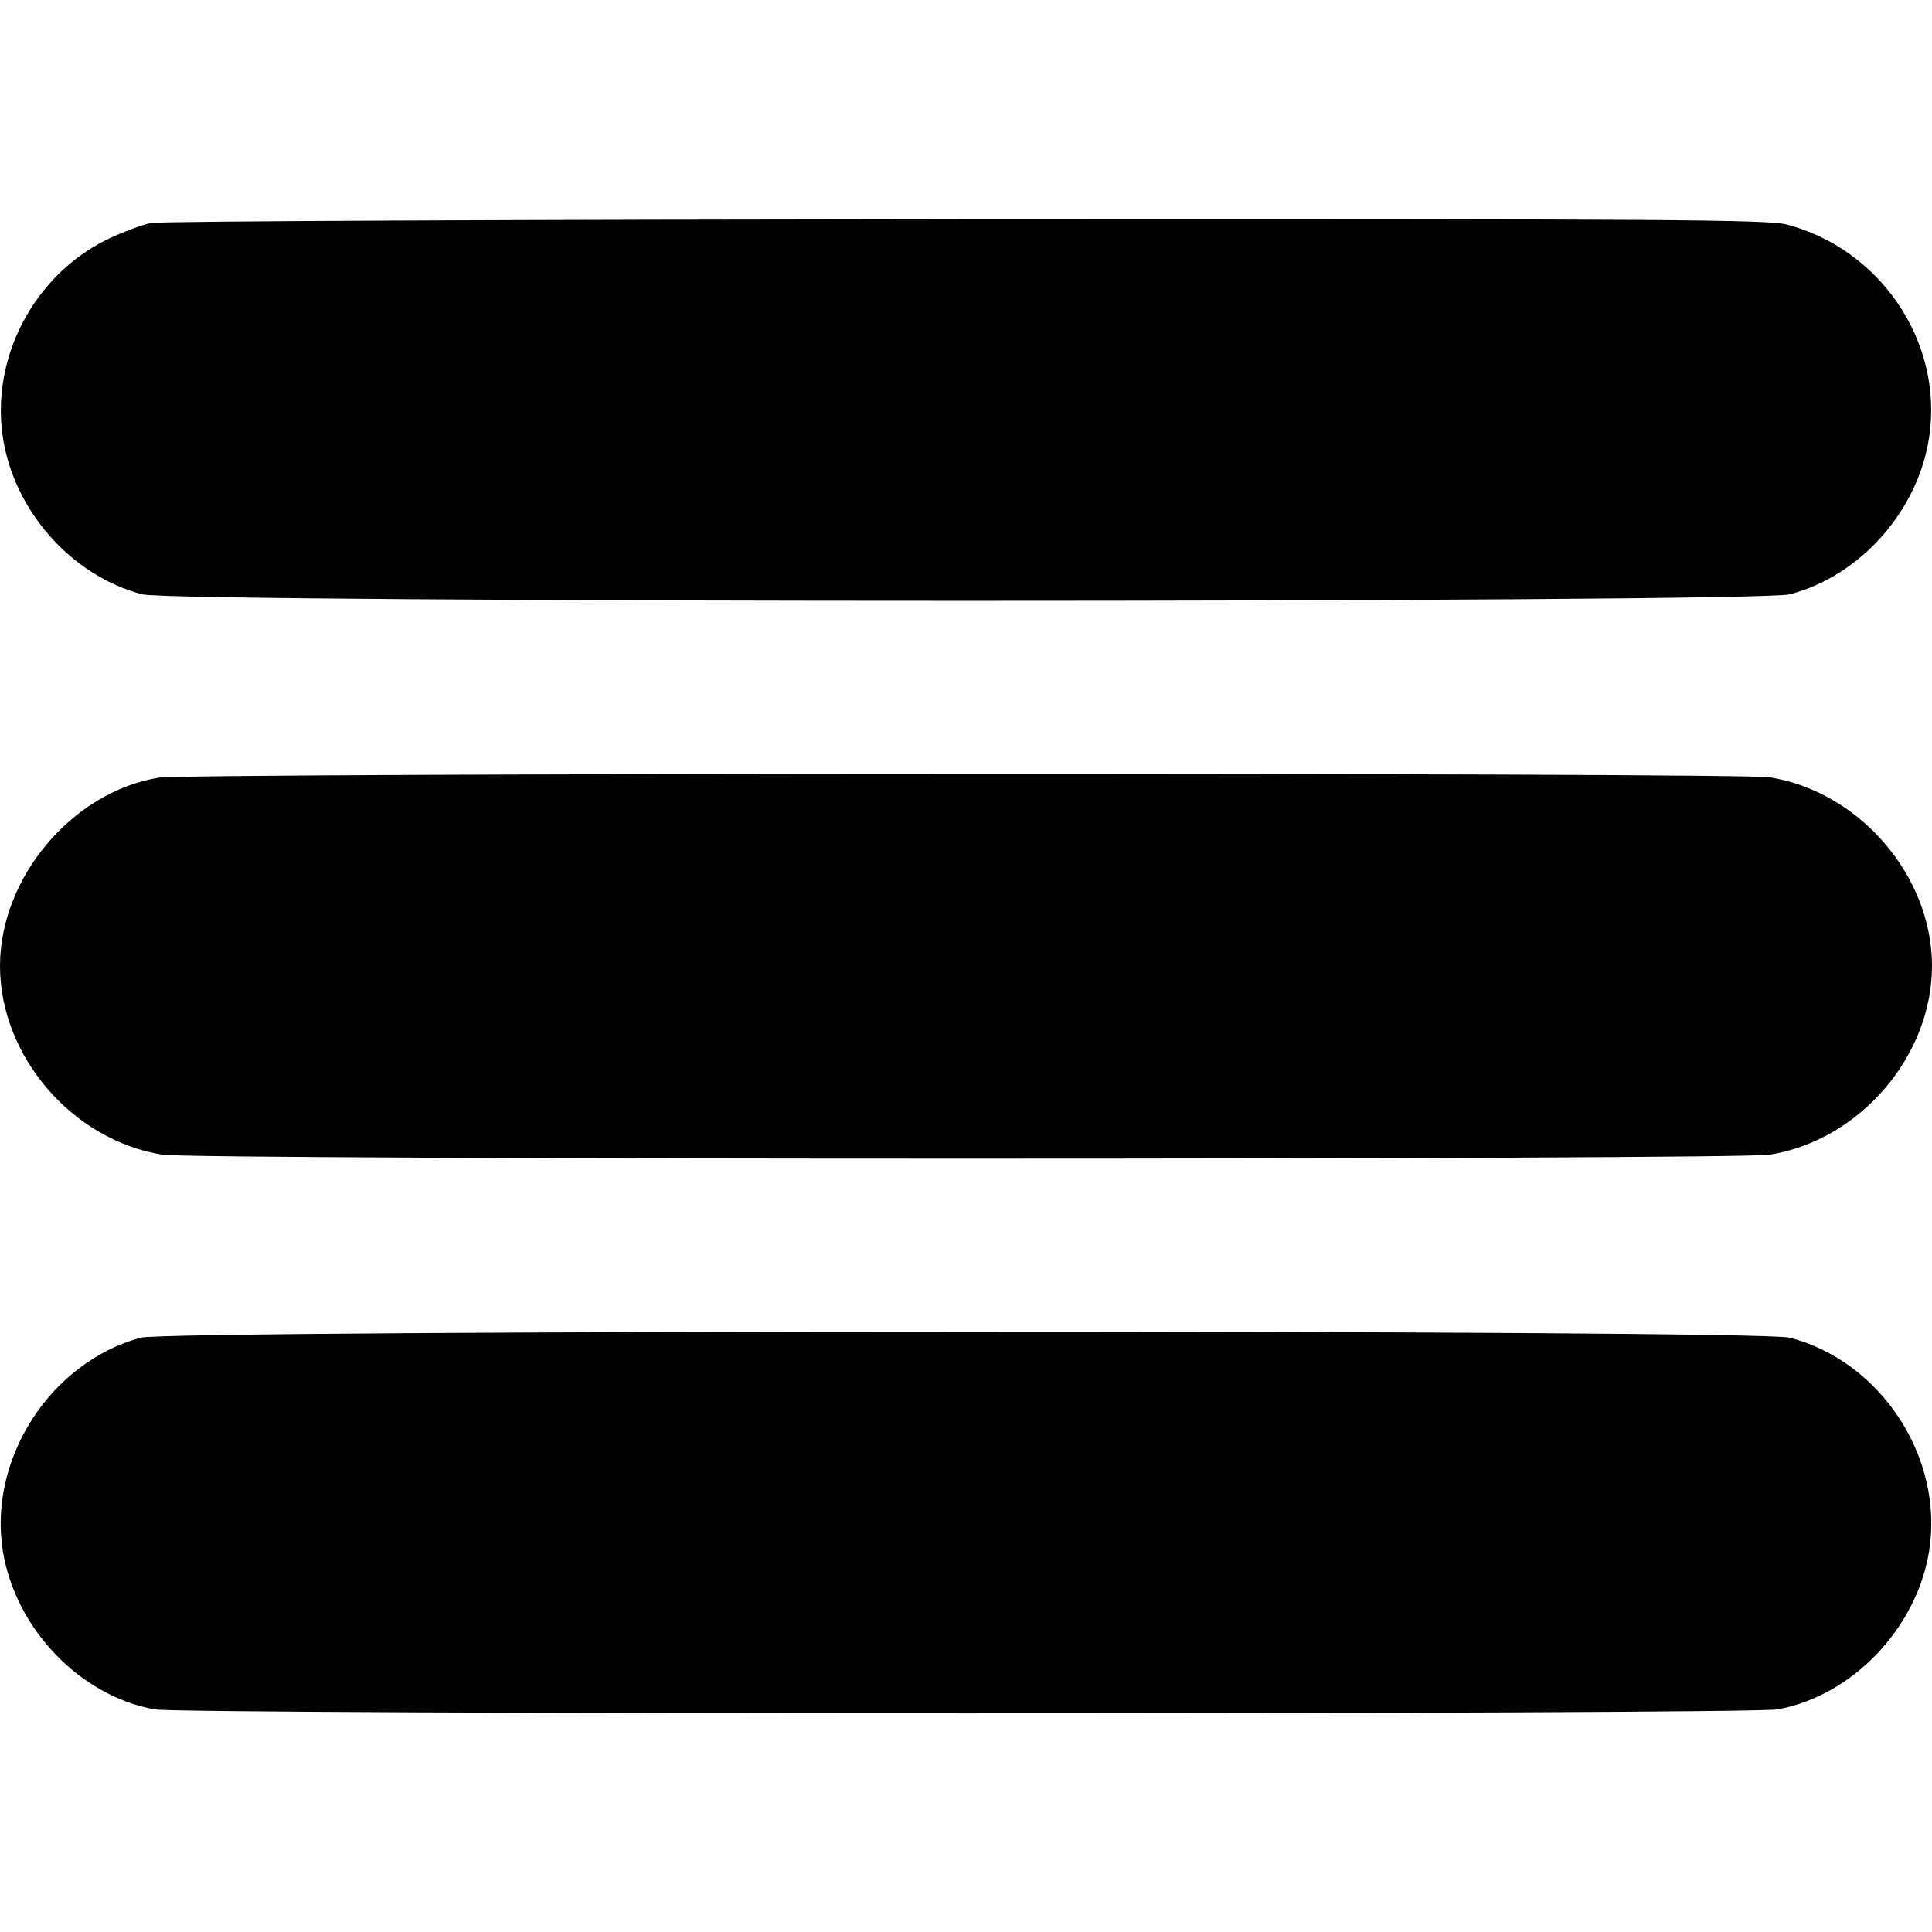 <?xml version="1.0" standalone="no"?>
<!DOCTYPE svg PUBLIC "-//W3C//DTD SVG 20010904//EN"
 "http://www.w3.org/TR/2001/REC-SVG-20010904/DTD/svg10.dtd">
<svg version="1.0" xmlns="http://www.w3.org/2000/svg"
 width="512pt" height="512pt" viewBox="0 0 512 512"
 preserveAspectRatio="xMidYMid meet">

<g transform="translate(0,512) scale(0.1,-0.1)"
fill="#000000" stroke="none">
<path d="M400 4529 c-25 -5 -77 -25 -117 -44 -192 -95 -306 -310 -276 -520 28
-197 182 -371 370 -420 86 -23 4280 -23 4366 0 188 49 342 223 370 420 36 250
-130 495 -378 560 -52 13 -305 15 -2175 14 -1163 -1 -2135 -5 -2160 -10z"/>
<path d="M420 3059 c-229 -38 -420 -265 -420 -499 0 -239 192 -462 430 -500
90 -14 4170 -14 4260 0 238 38 430 261 430 500 0 239 -192 462 -430 500 -82
13 -4190 12 -4270 -1z"/>
<path d="M373 1575 c-240 -65 -406 -323 -365 -568 34 -204 204 -381 401 -417
74 -14 4228 -14 4302 0 197 36 367 213 401 417 41 248 -126 505 -369 568 -84
22 -4289 21 -4370 0z"/>
</g>
</svg>
